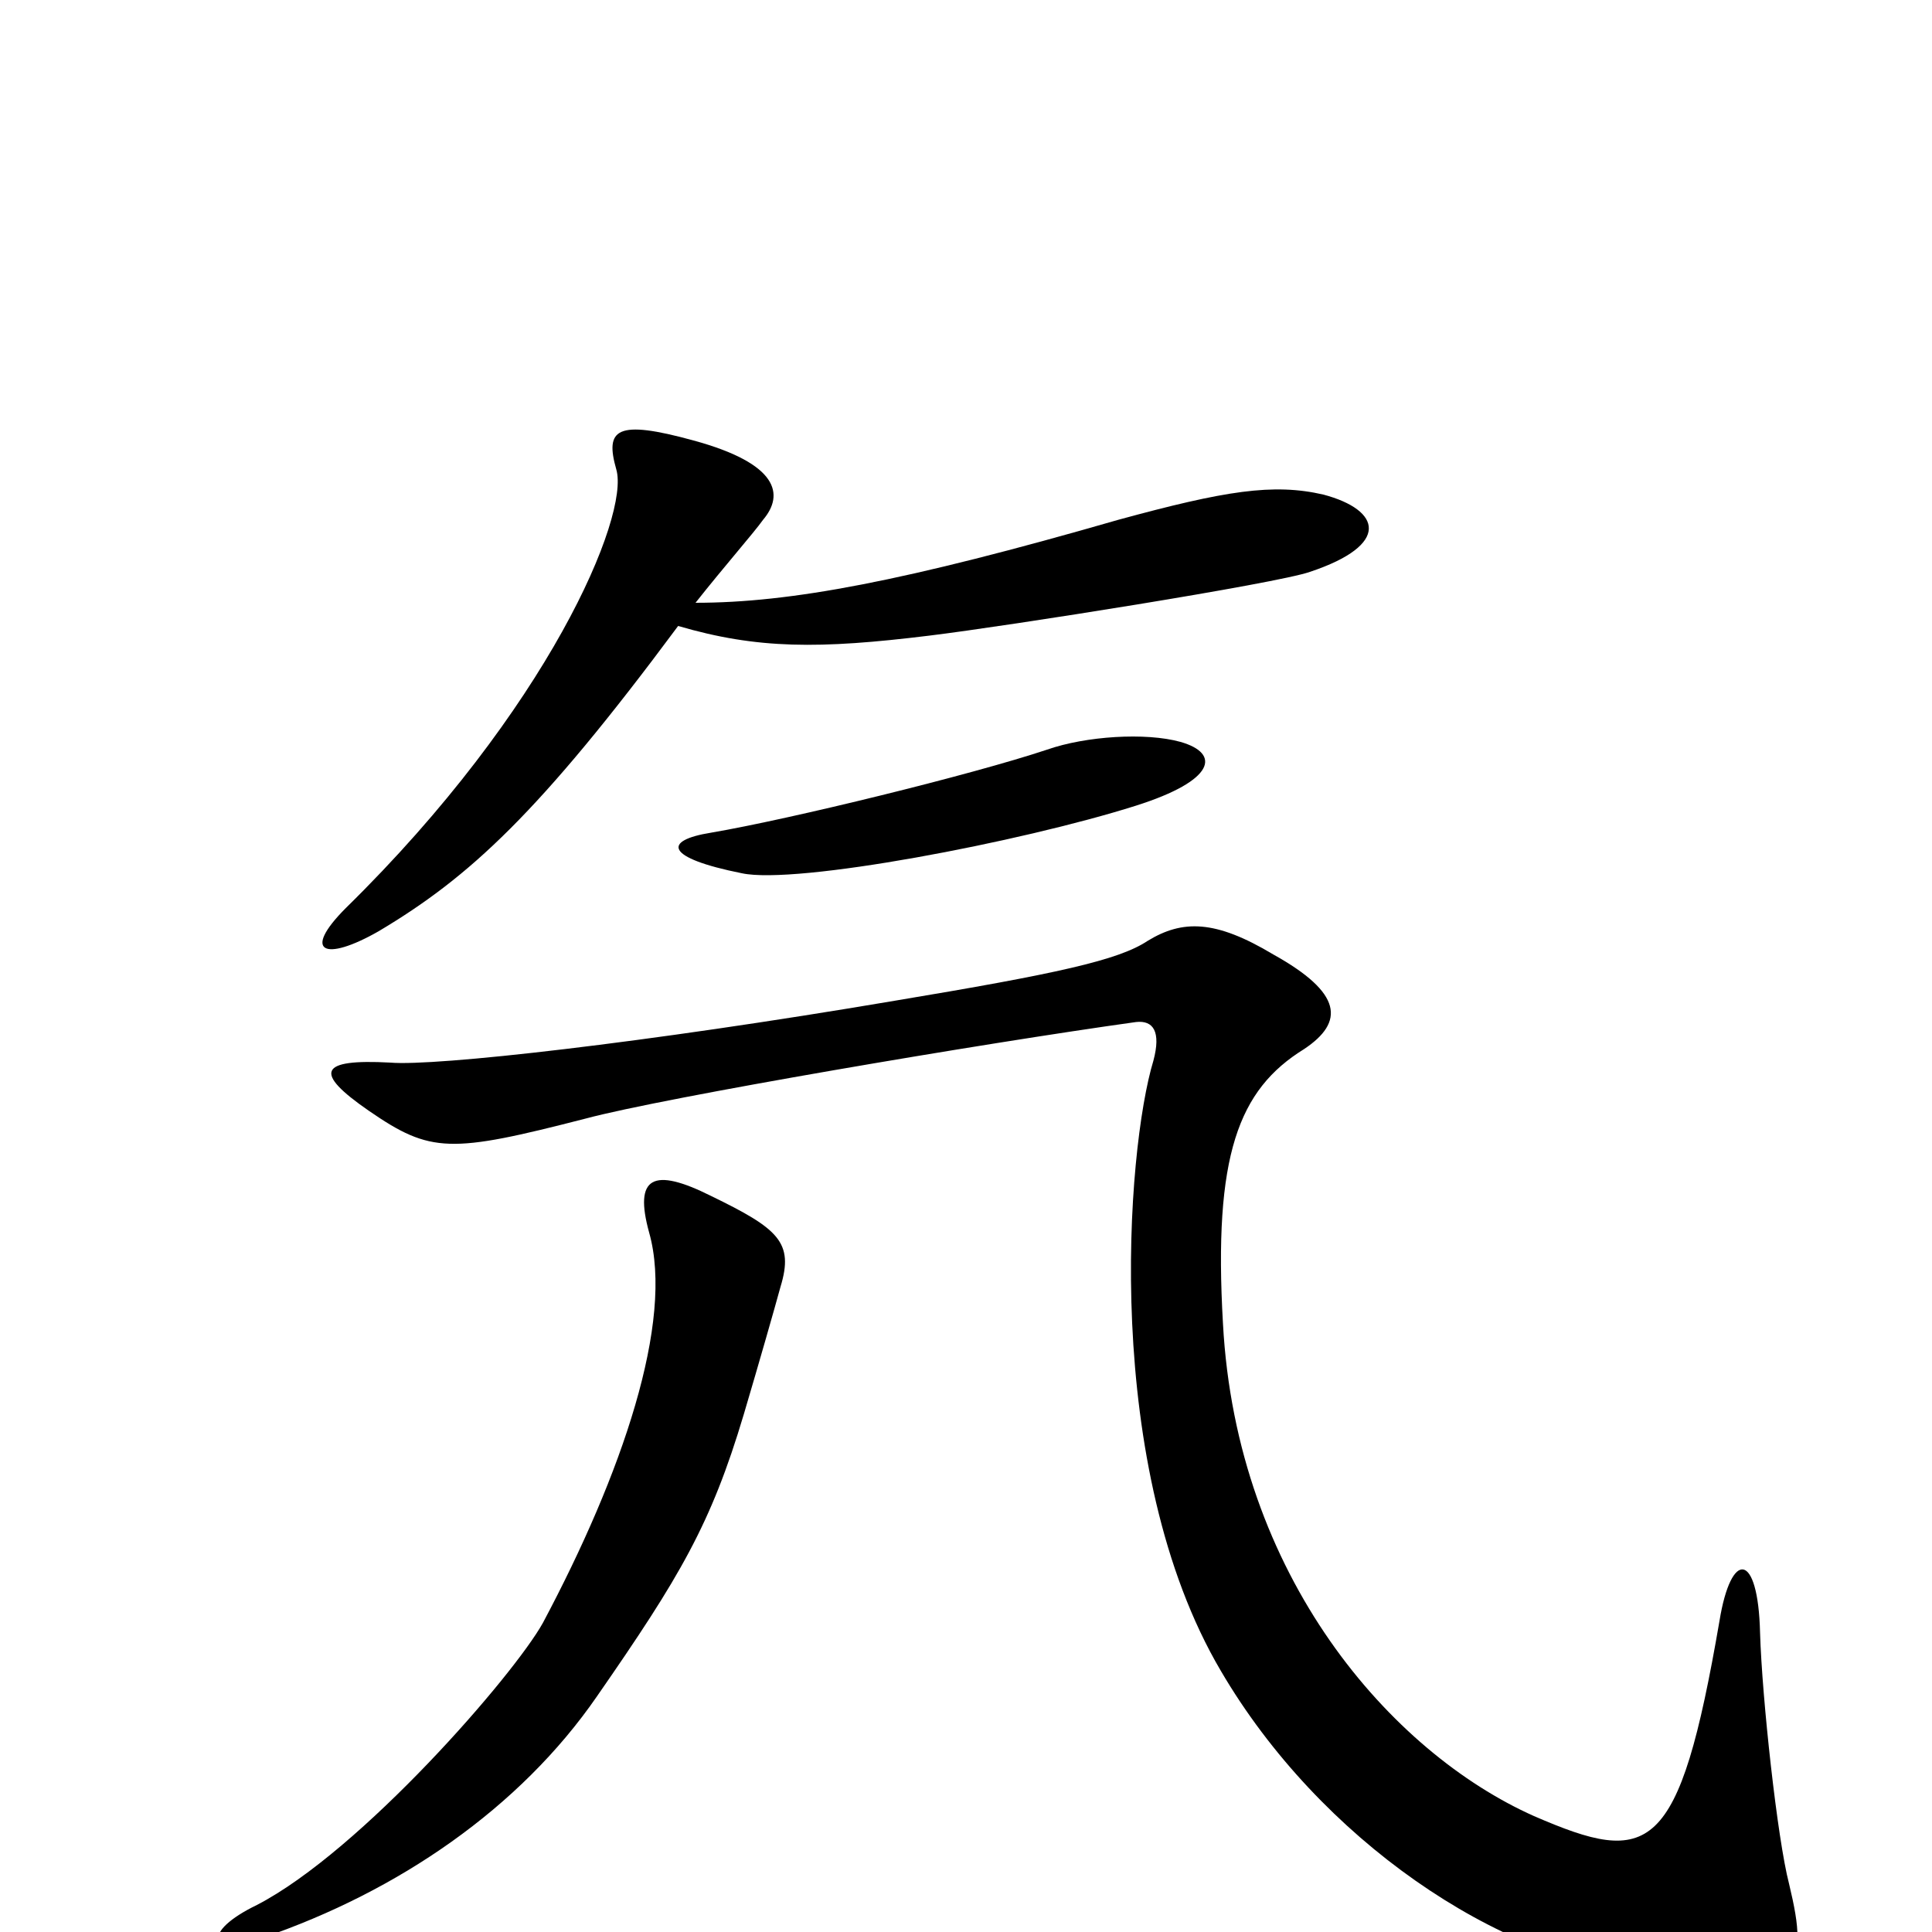 <svg xmlns="http://www.w3.org/2000/svg" viewBox="0 -1000 1000 1000">
	<path fill="#000000" d="M685 -744C659 -750 634 -746 579 -731C468 -699 409 -688 360 -688C375 -707 390 -724 395 -731C406 -744 403 -760 359 -772C319 -783 313 -778 319 -757C326 -733 284 -633 179 -530C156 -507 168 -502 196 -518C243 -546 279 -579 351 -676C392 -664 424 -664 481 -671C522 -676 661 -698 678 -704C720 -718 715 -736 685 -744ZM611 -616C593 -621 562 -619 542 -612C503 -599 409 -576 368 -569C343 -565 344 -556 384 -548C412 -542 528 -564 588 -583C629 -596 632 -610 611 -616ZM926 -25C920 -48 912 -121 911 -155C910 -197 896 -198 890 -161C869 -39 854 -34 794 -60C720 -93 640 -184 633 -315C628 -402 641 -436 675 -457C696 -471 695 -486 659 -506C629 -524 612 -524 594 -513C579 -503 547 -496 463 -482C333 -460 225 -448 202 -450C165 -452 162 -445 191 -425C223 -403 233 -403 303 -421C344 -432 509 -460 588 -471C597 -472 601 -466 597 -451C583 -405 570 -240 632 -135C683 -48 776 15 853 22C932 29 937 21 926 -25ZM404 -334C411 -357 403 -364 368 -381C338 -396 328 -391 336 -362C349 -316 322 -237 281 -160C266 -133 187 -42 133 -14C104 0 108 13 136 3C206 -21 269 -64 309 -122C352 -184 368 -211 385 -268C393 -295 401 -323 404 -334Z"/>
</svg>